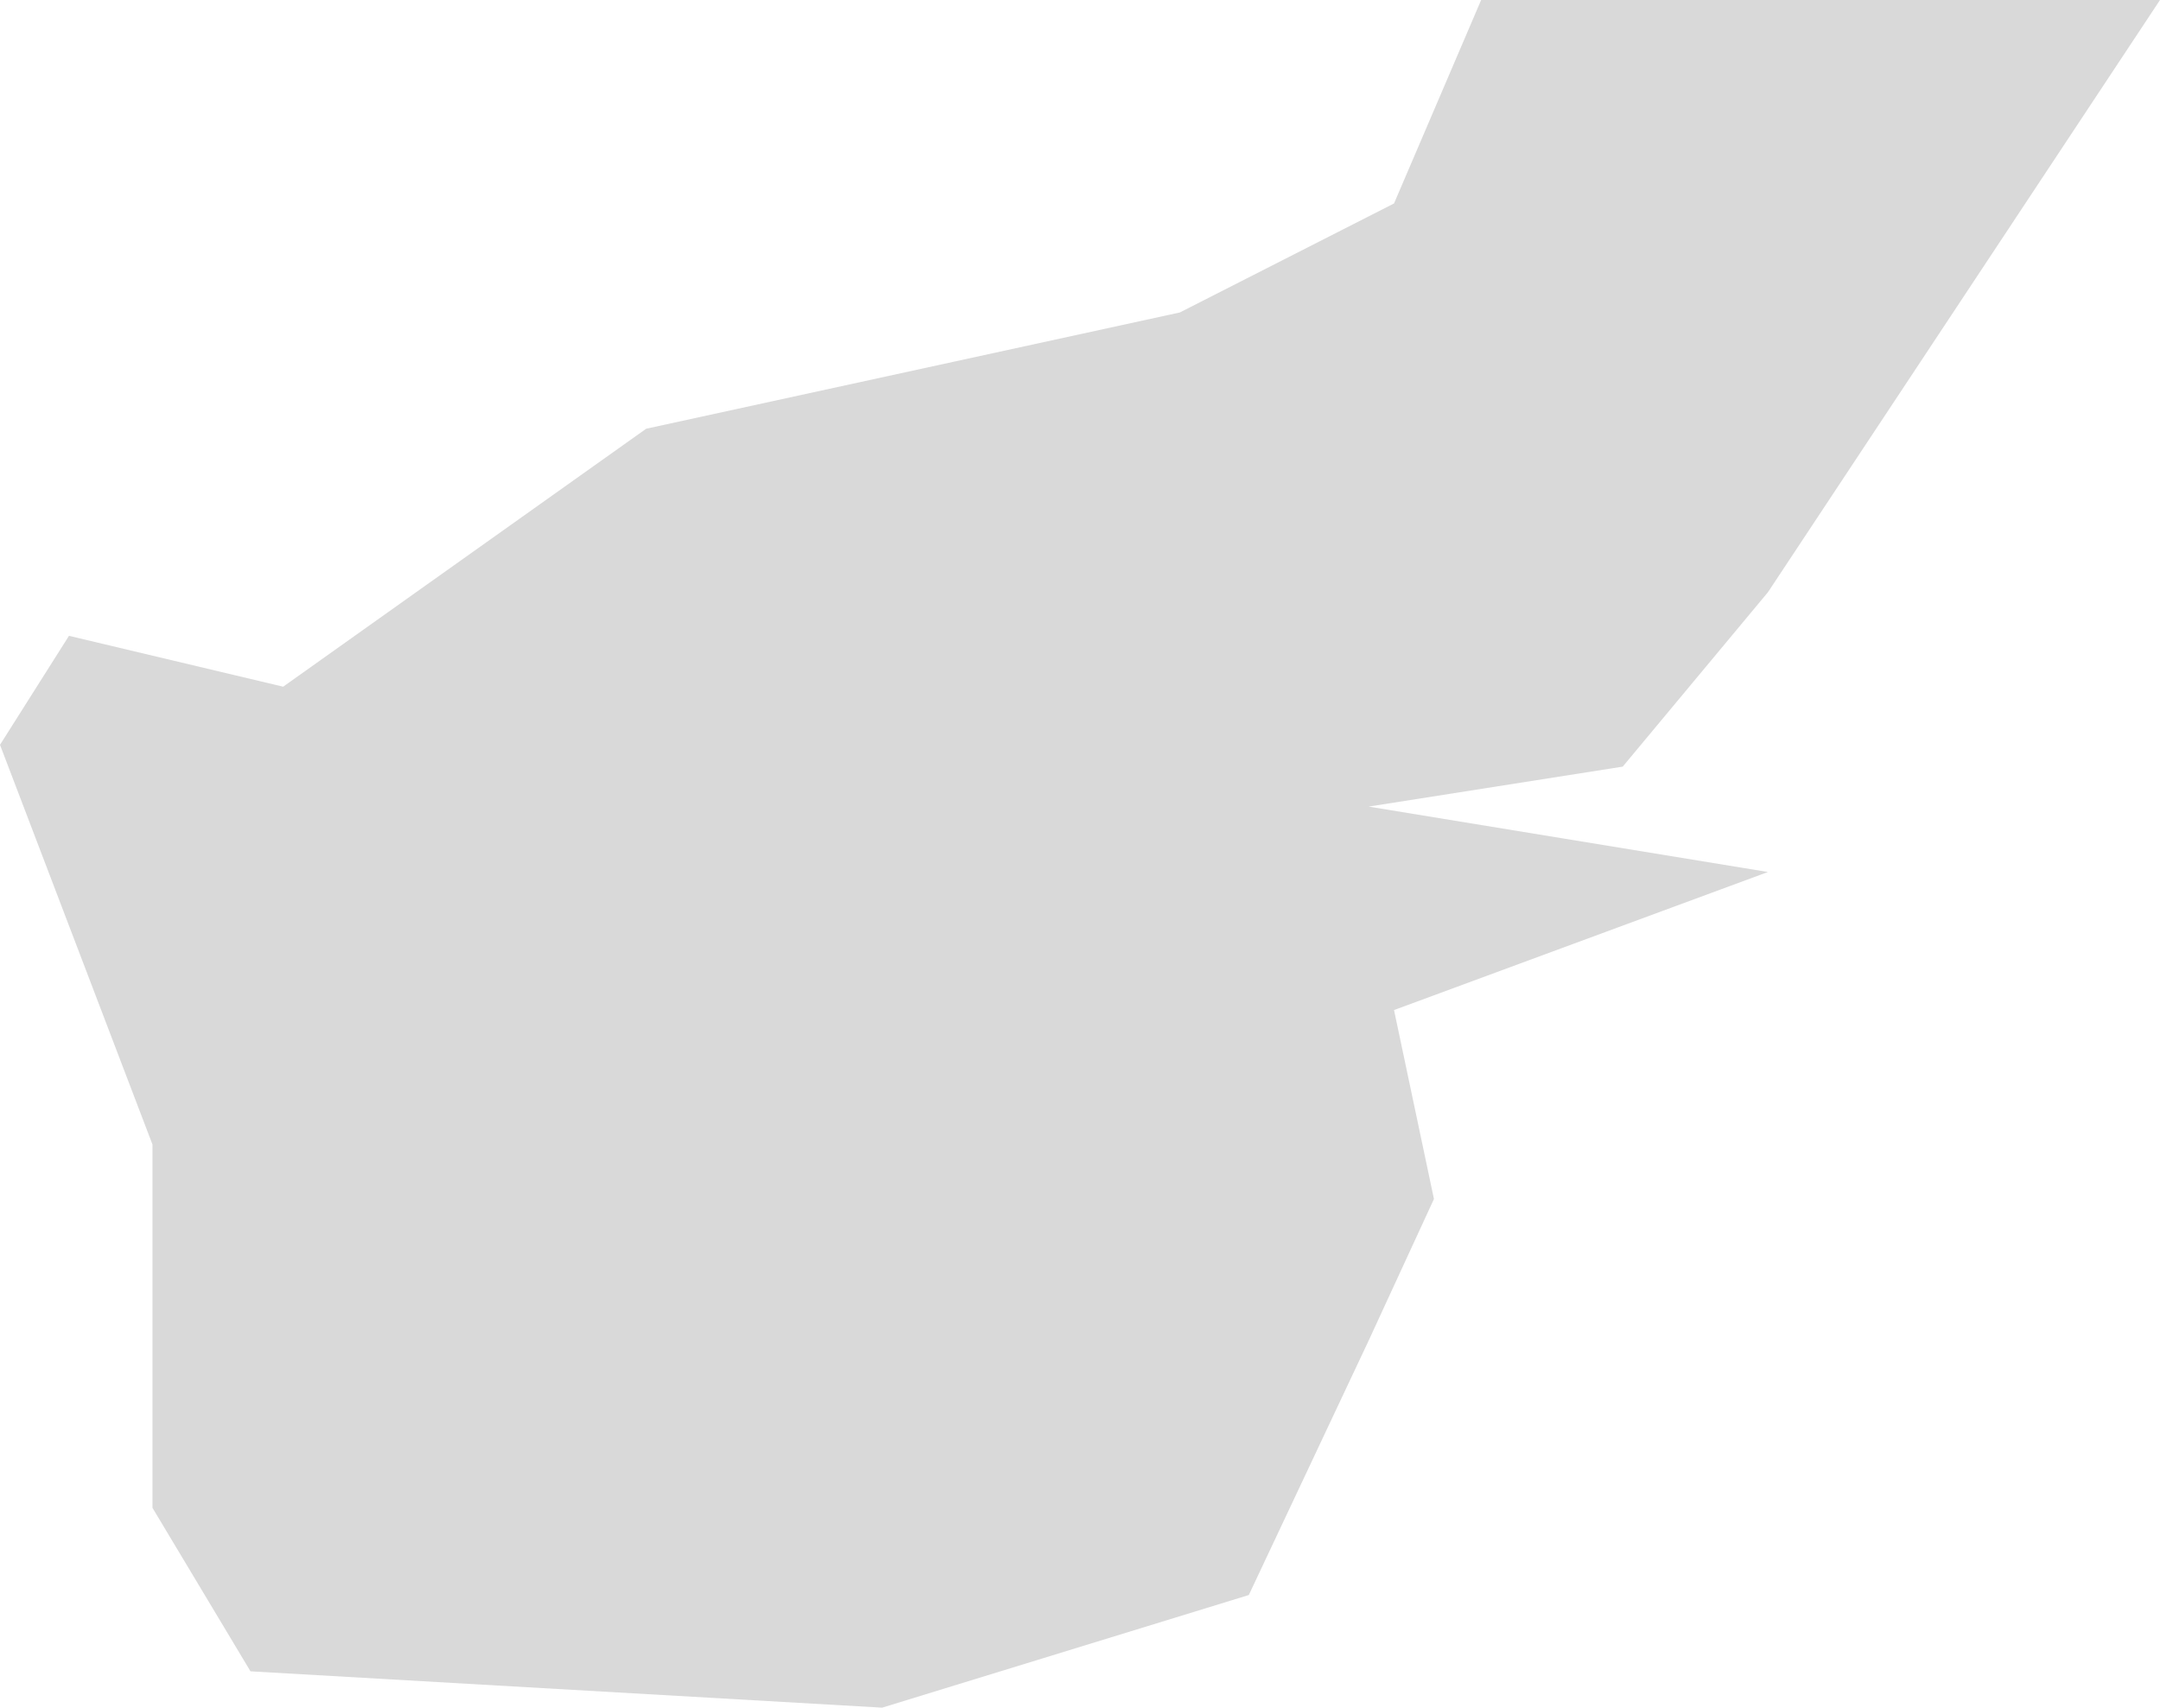 <svg width="406" height="321" viewBox="0 0 406 321" fill="none" xmlns="http://www.w3.org/2000/svg">
<path d="M262.024 38.247L278.4 0H406L332.306 111.326L305.012 144.109L257.247 151.621L332.306 163.915L262.024 189.868L269.529 225.383L257.247 252.019L234.729 299.828L165.812 321L47.082 314.17L28.659 283.436V215.138L0 140.011L12.965 119.521L53.224 129.083L121.459 80.591L221.765 58.736L262.024 38.247Z" fill="#D9D9D9"/>
</svg>
